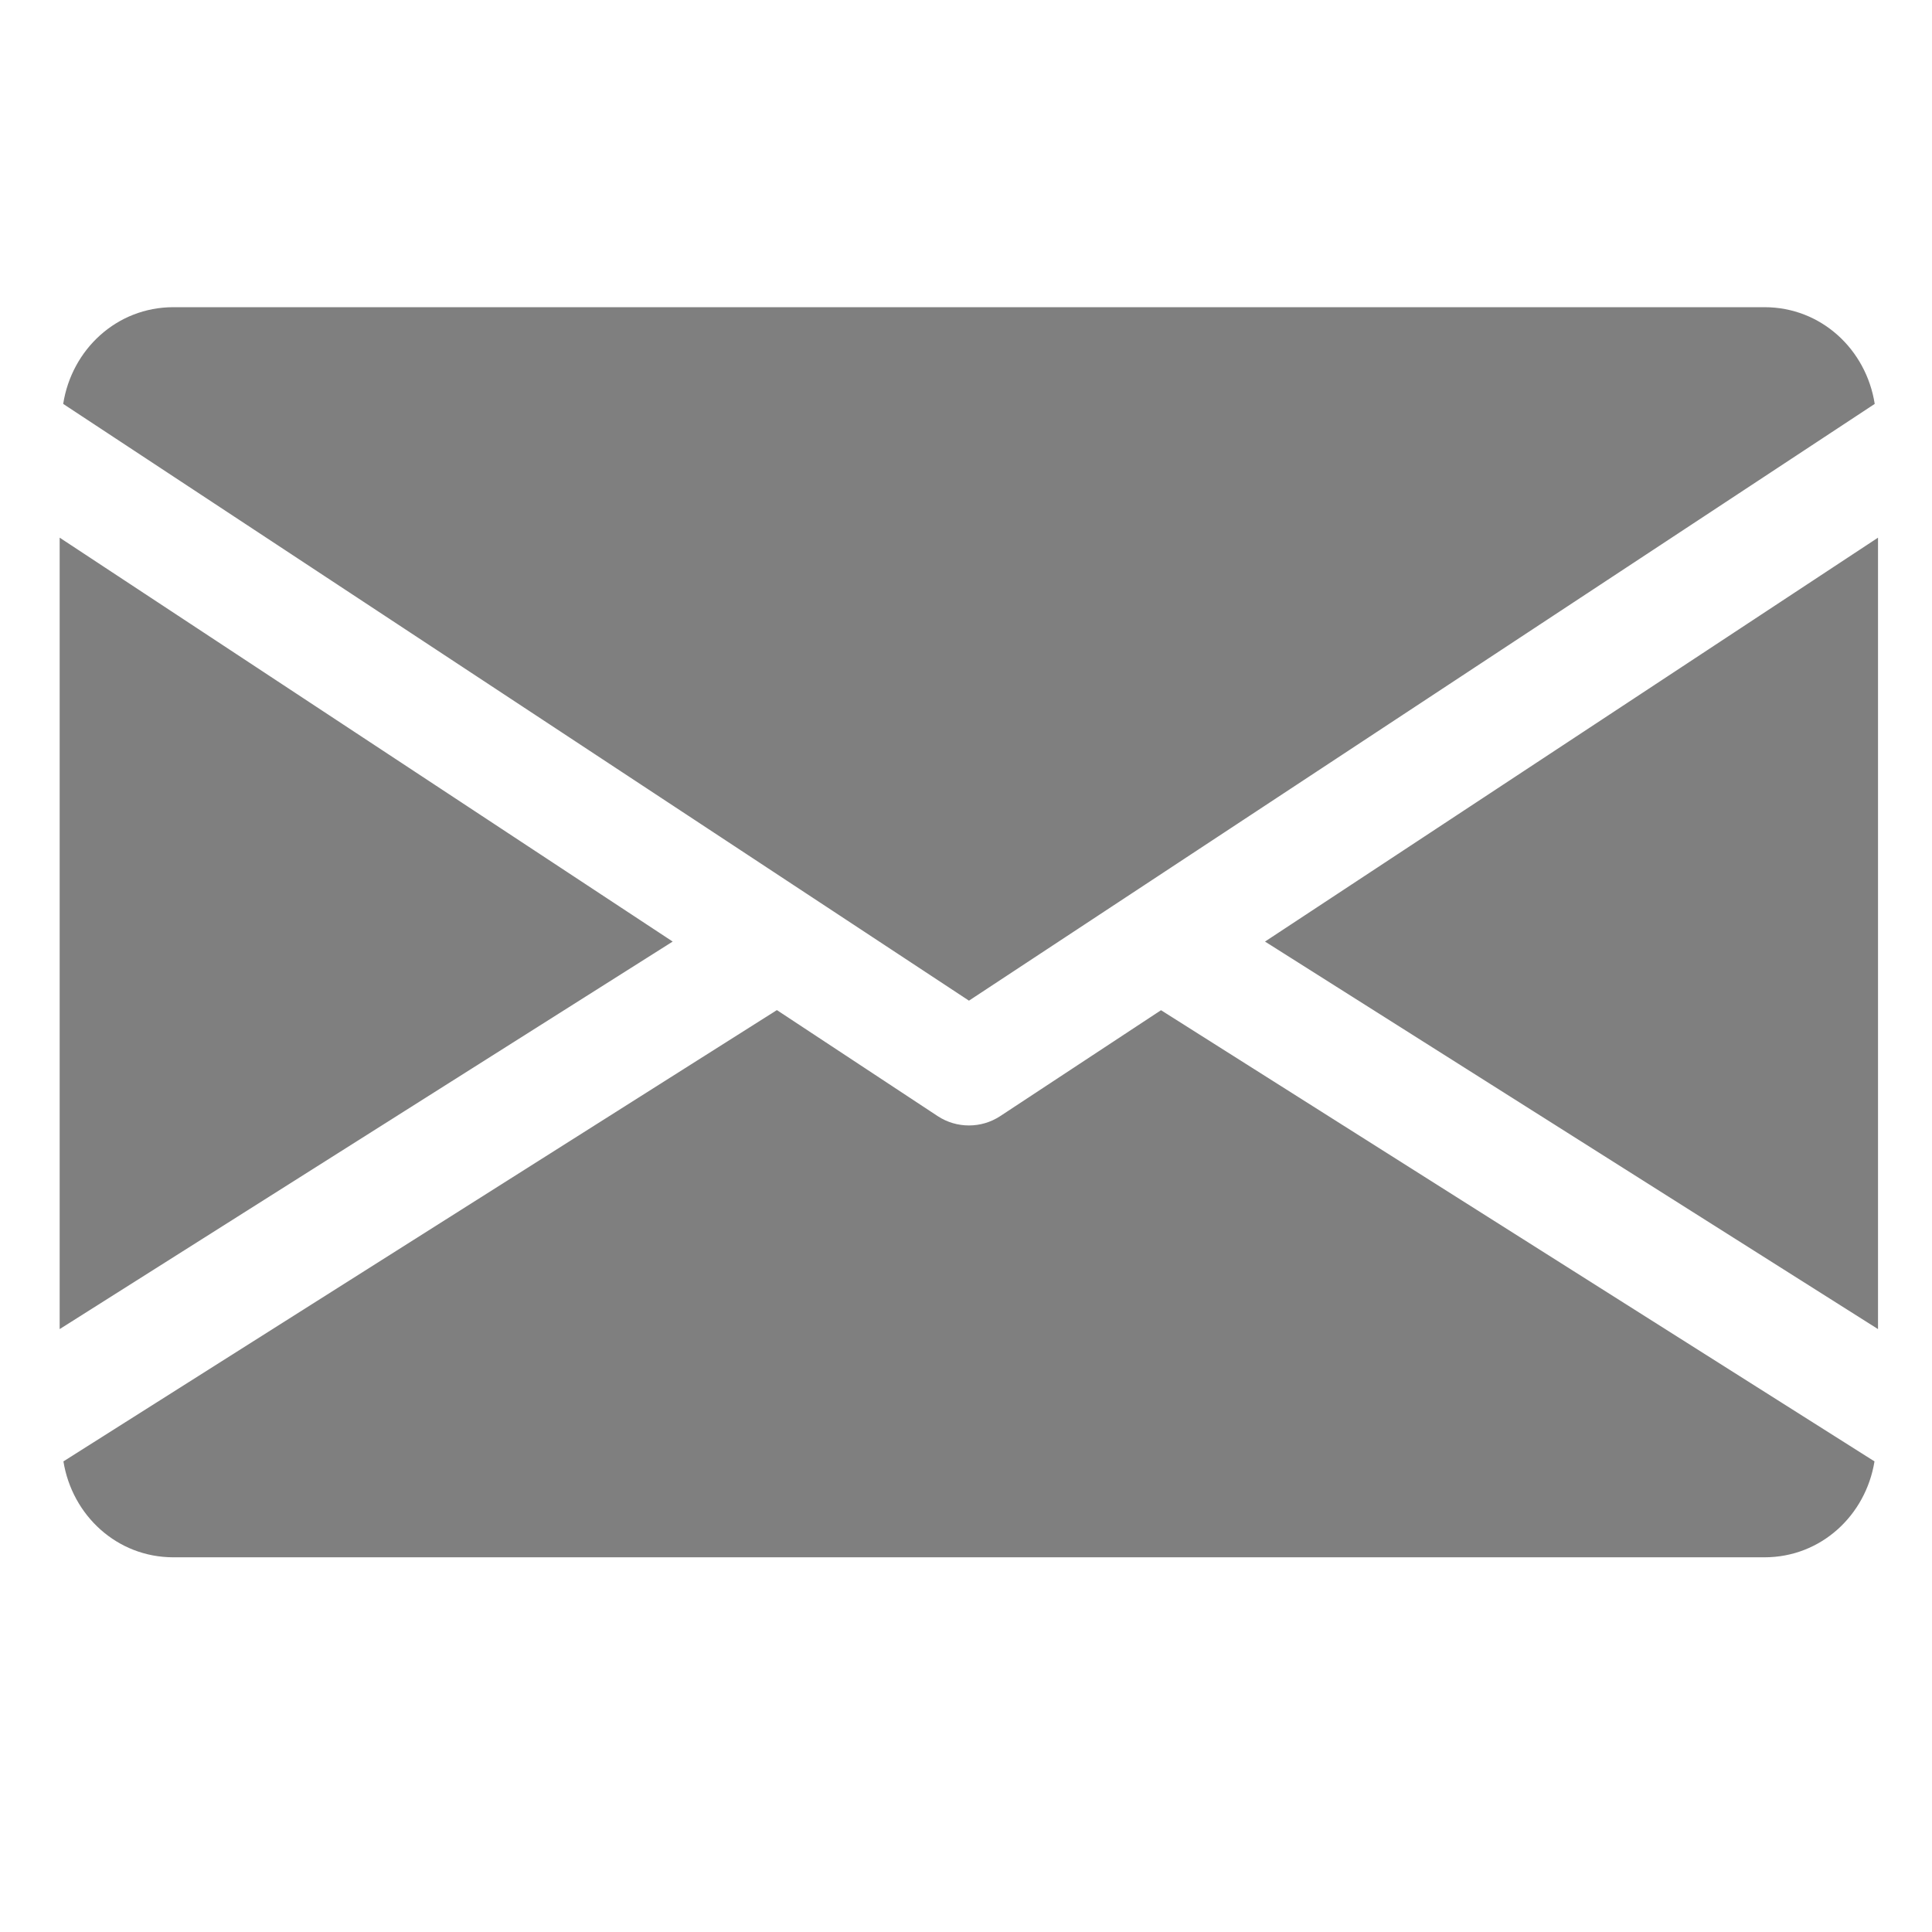 <svg width="17" height="17" viewBox="0 0 17 17" fill="none" xmlns="http://www.w3.org/2000/svg">
<g clip-path="url(#clip0_57_325)">
<path d="M11.131 8.285L16.525 11.695V4.731L11.131 8.285Z" fill="#7F7F7F"/>
<path d="M0.525 4.731V11.695L5.919 8.285L0.525 4.731Z" fill="#7F7F7F"/>
<path d="M15.526 2.703H1.526C1.027 2.703 0.631 3.075 0.556 3.554L8.526 8.805L16.496 3.554C16.421 3.075 16.025 2.703 15.526 2.703Z" fill="#7F7F7F"/>
<path d="M10.216 8.889L8.801 9.821C8.717 9.876 8.622 9.903 8.526 9.903C8.43 9.903 8.335 9.876 8.251 9.821L6.836 8.888L0.558 12.859C0.635 13.334 1.029 13.703 1.526 13.703H15.526C16.023 13.703 16.417 13.334 16.494 12.859L10.216 8.889Z" fill="#7F7F7F"/>
</g>
<defs>
<clipPath id="clip0_57_325">
<rect width="16" height="16" fill="white" transform="translate(0.525 0.203)"/>
</clipPath>
</defs>
</svg>
